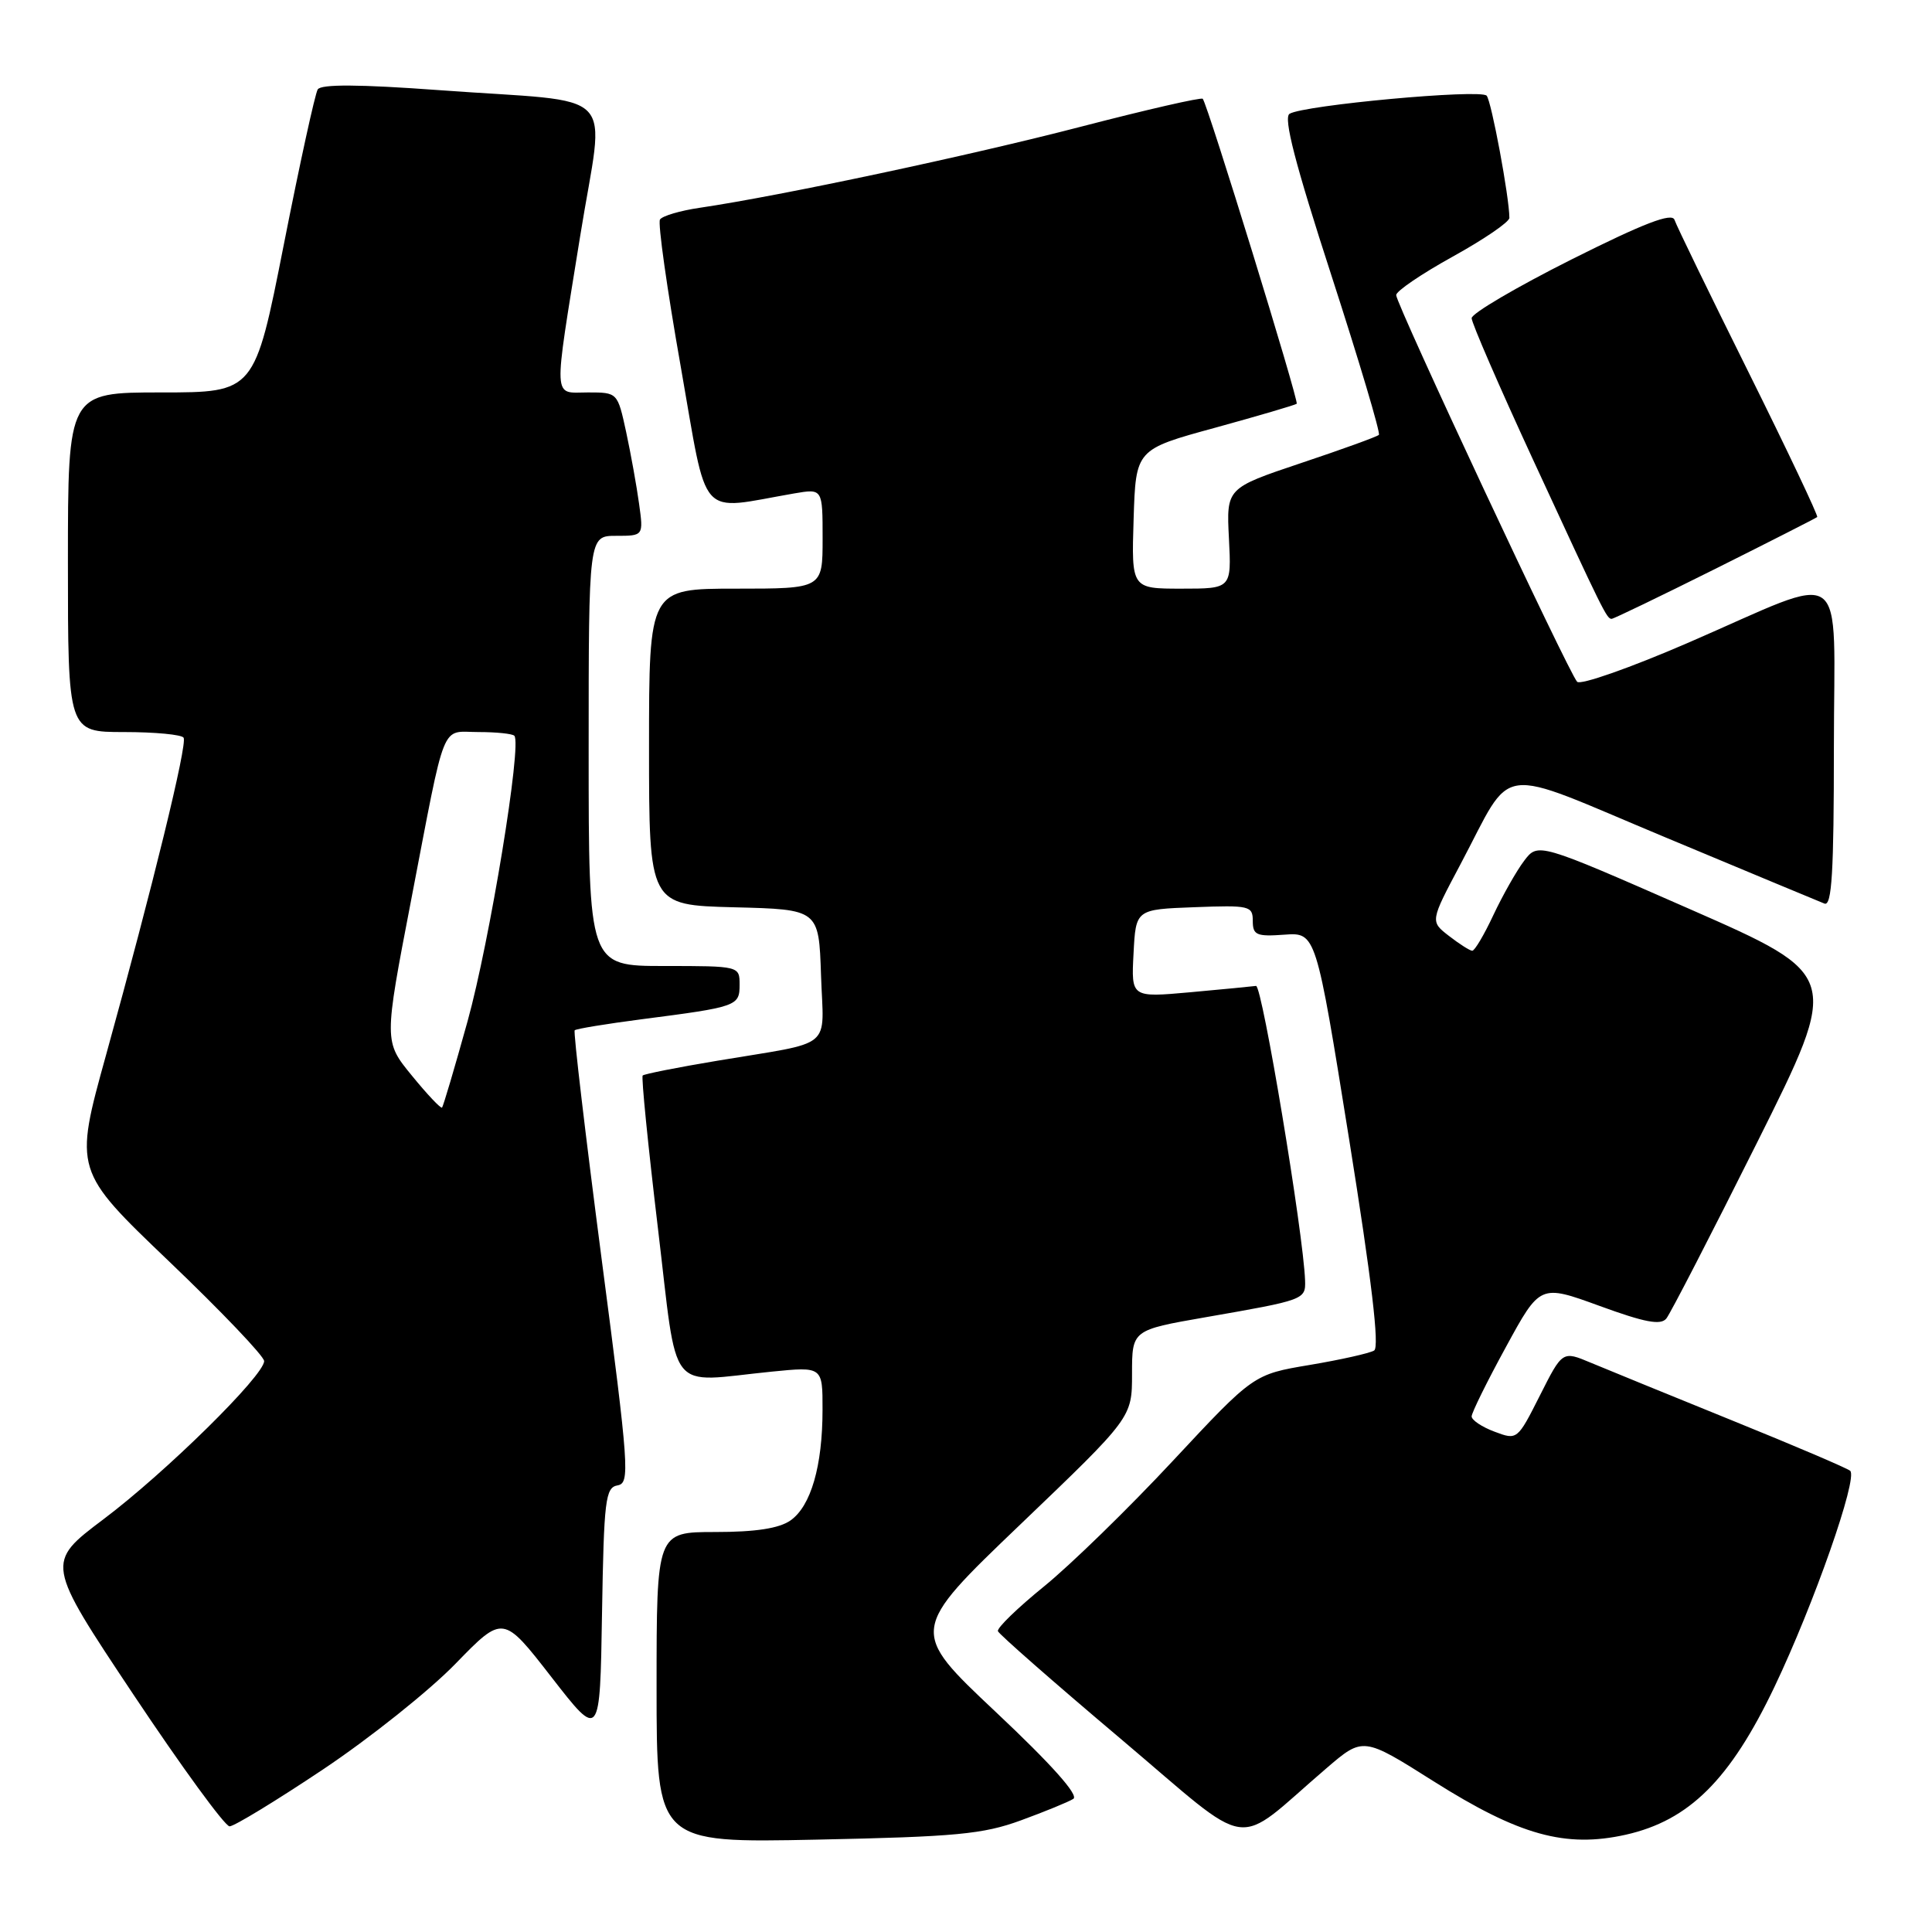 <?xml version="1.0" encoding="UTF-8" standalone="no"?>
<!DOCTYPE svg PUBLIC "-//W3C//DTD SVG 1.1//EN" "http://www.w3.org/Graphics/SVG/1.1/DTD/svg11.dtd" >
<svg xmlns="http://www.w3.org/2000/svg" xmlns:xlink="http://www.w3.org/1999/xlink" version="1.1" viewBox="0 0 256 256">
 <g >
 <path fill="currentColor"
d=" M 135.27 241.21 C 138.44 240.05 141.57 238.77 142.22 238.36 C 142.98 237.89 139.35 233.81 131.95 226.85 C 120.50 216.07 120.50 216.07 135.25 201.95 C 150.00 187.83 150.00 187.83 150.00 182.04 C 150.00 176.24 150.00 176.24 159.75 174.54 C 172.85 172.26 173.01 172.21 172.93 169.68 C 172.72 163.48 167.24 130.52 166.43 130.64 C 165.92 130.71 161.99 131.09 157.70 131.48 C 149.89 132.18 149.89 132.18 150.20 126.34 C 150.50 120.50 150.50 120.50 158.25 120.21 C 165.57 119.93 166.00 120.03 166.00 122.03 C 166.00 123.90 166.49 124.12 170.18 123.85 C 174.37 123.55 174.37 123.55 178.76 150.92 C 181.75 169.59 182.81 178.50 182.08 178.95 C 181.50 179.31 177.66 180.17 173.56 180.86 C 166.10 182.11 166.10 182.11 155.42 193.56 C 149.55 199.86 141.87 207.34 138.35 210.20 C 134.84 213.05 132.08 215.72 132.23 216.14 C 132.38 216.55 139.68 222.96 148.46 230.37 C 166.46 245.57 163.17 245.09 175.74 234.32 C 180.62 230.13 180.62 230.13 189.96 236.03 C 201.30 243.19 207.43 244.89 215.42 243.11 C 223.82 241.22 229.25 235.83 235.13 223.51 C 240.34 212.59 246.21 195.86 245.16 194.89 C 244.80 194.56 237.75 191.55 229.50 188.21 C 221.25 184.86 212.82 181.42 210.77 180.56 C 207.03 178.99 207.03 178.99 204.04 184.92 C 201.06 190.82 201.04 190.84 198.02 189.70 C 196.36 189.08 195.00 188.17 195.00 187.68 C 195.00 187.20 197.04 183.06 199.54 178.49 C 204.07 170.17 204.07 170.17 211.95 173.04 C 217.97 175.24 220.06 175.63 220.80 174.71 C 221.34 174.04 226.75 163.54 232.84 151.36 C 243.89 129.23 243.89 129.23 223.84 120.43 C 203.79 111.63 203.79 111.63 201.95 114.07 C 200.94 115.40 199.11 118.64 197.88 121.25 C 196.66 123.86 195.40 125.99 195.08 125.98 C 194.76 125.97 193.38 125.09 192.00 124.02 C 189.50 122.09 189.50 122.09 193.50 114.56 C 200.71 100.98 197.74 101.38 220.64 110.94 C 231.56 115.50 241.06 119.46 241.75 119.73 C 242.73 120.11 243.00 115.56 243.00 99.00 C 243.00 74.15 245.31 75.80 223.71 85.16 C 216.05 88.48 209.42 90.81 208.98 90.34 C 207.88 89.20 185.00 40.31 185.00 39.10 C 185.00 38.57 188.38 36.28 192.50 34.00 C 196.62 31.72 200.00 29.42 200.00 28.87 C 200.00 26.17 197.62 13.39 196.99 12.68 C 196.18 11.77 172.74 13.93 170.87 15.08 C 170.04 15.60 171.61 21.69 176.42 36.50 C 180.11 47.89 182.94 57.39 182.71 57.62 C 182.48 57.86 177.84 59.54 172.39 61.36 C 162.50 64.68 162.50 64.68 162.84 71.34 C 163.18 78.00 163.18 78.00 156.55 78.00 C 149.92 78.00 149.92 78.00 150.21 68.77 C 150.50 59.55 150.50 59.55 161.00 56.68 C 166.78 55.09 171.64 53.66 171.82 53.50 C 172.14 53.19 160.02 13.84 159.37 13.09 C 159.18 12.87 151.93 14.53 143.26 16.78 C 128.48 20.62 103.50 25.94 92.74 27.53 C 90.12 27.91 87.74 28.62 87.45 29.09 C 87.15 29.56 88.39 38.33 90.20 48.57 C 93.86 69.34 92.32 67.61 105.25 65.38 C 109.00 64.74 109.00 64.74 109.00 71.37 C 109.00 78.00 109.00 78.00 97.50 78.00 C 86.00 78.00 86.00 78.00 86.00 98.97 C 86.00 119.93 86.00 119.93 97.25 120.22 C 108.50 120.50 108.50 120.50 108.79 129.22 C 109.12 139.26 110.75 137.92 95.01 140.56 C 89.79 141.43 85.36 142.31 85.16 142.51 C 84.96 142.70 85.87 151.78 87.17 162.68 C 89.88 185.26 88.21 183.15 102.25 181.75 C 109.00 181.08 109.00 181.08 108.99 186.79 C 108.99 194.26 107.45 199.57 104.74 201.47 C 103.23 202.52 100.14 203.00 94.78 203.00 C 87.00 203.00 87.00 203.00 87.00 223.60 C 87.00 244.20 87.00 244.20 108.25 243.76 C 126.70 243.38 130.26 243.04 135.27 241.21 Z  M 42.80 234.46 C 49.01 230.31 56.92 224.00 60.37 220.44 C 66.66 213.97 66.66 213.97 73.08 222.24 C 79.50 230.50 79.50 230.50 79.77 213.82 C 80.02 198.73 80.22 197.10 81.83 196.82 C 83.49 196.52 83.36 194.62 79.70 166.68 C 77.56 150.28 75.96 136.71 76.15 136.52 C 76.34 136.32 80.33 135.67 85.00 135.06 C 97.69 133.42 98.00 133.31 98.00 130.48 C 98.00 128.01 97.98 128.00 88.00 128.00 C 78.00 128.00 78.00 128.00 78.00 99.50 C 78.00 71.00 78.00 71.00 81.64 71.00 C 85.27 71.00 85.27 71.00 84.68 66.75 C 84.36 64.41 83.59 60.14 82.97 57.25 C 81.83 52.00 81.83 52.00 77.92 52.00 C 73.20 52.00 73.28 53.63 76.88 31.26 C 80.10 11.20 82.57 13.74 58.12 11.94 C 47.60 11.17 42.53 11.14 42.10 11.85 C 41.75 12.41 39.72 21.68 37.60 32.44 C 33.74 52.00 33.74 52.00 21.37 52.00 C 9.00 52.00 9.00 52.00 9.00 74.50 C 9.00 97.00 9.00 97.00 16.44 97.00 C 20.53 97.00 24.09 97.34 24.33 97.75 C 24.85 98.61 20.24 117.45 14.05 139.80 C 9.81 155.10 9.81 155.10 22.40 167.14 C 29.33 173.76 35.00 179.71 35.00 180.35 C 35.00 182.26 21.95 195.11 13.72 201.30 C 6.05 207.08 6.05 207.08 17.68 224.54 C 24.08 234.14 29.81 242.00 30.42 242.00 C 31.02 242.00 36.59 238.61 42.80 234.46 Z  M 227.26 75.39 C 234.54 71.75 240.63 68.65 240.79 68.51 C 240.95 68.37 236.87 59.75 231.71 49.36 C 226.55 38.98 222.12 29.87 221.88 29.13 C 221.55 28.14 217.83 29.57 208.21 34.39 C 200.95 38.04 195.00 41.53 195.00 42.16 C 195.00 42.79 198.66 51.22 203.13 60.90 C 212.47 81.12 212.90 82.00 213.55 82.00 C 213.81 82.00 219.98 79.02 227.26 75.39 Z  M 54.58 142.53 C 50.87 138.00 50.87 138.00 54.48 119.25 C 59.16 94.93 58.33 97.00 63.40 97.00 C 65.75 97.00 67.89 97.22 68.15 97.49 C 69.19 98.52 64.89 124.75 61.95 135.34 C 60.25 141.46 58.73 146.60 58.57 146.76 C 58.41 146.92 56.61 145.02 54.58 142.53 Z "/>
</g>
</svg>